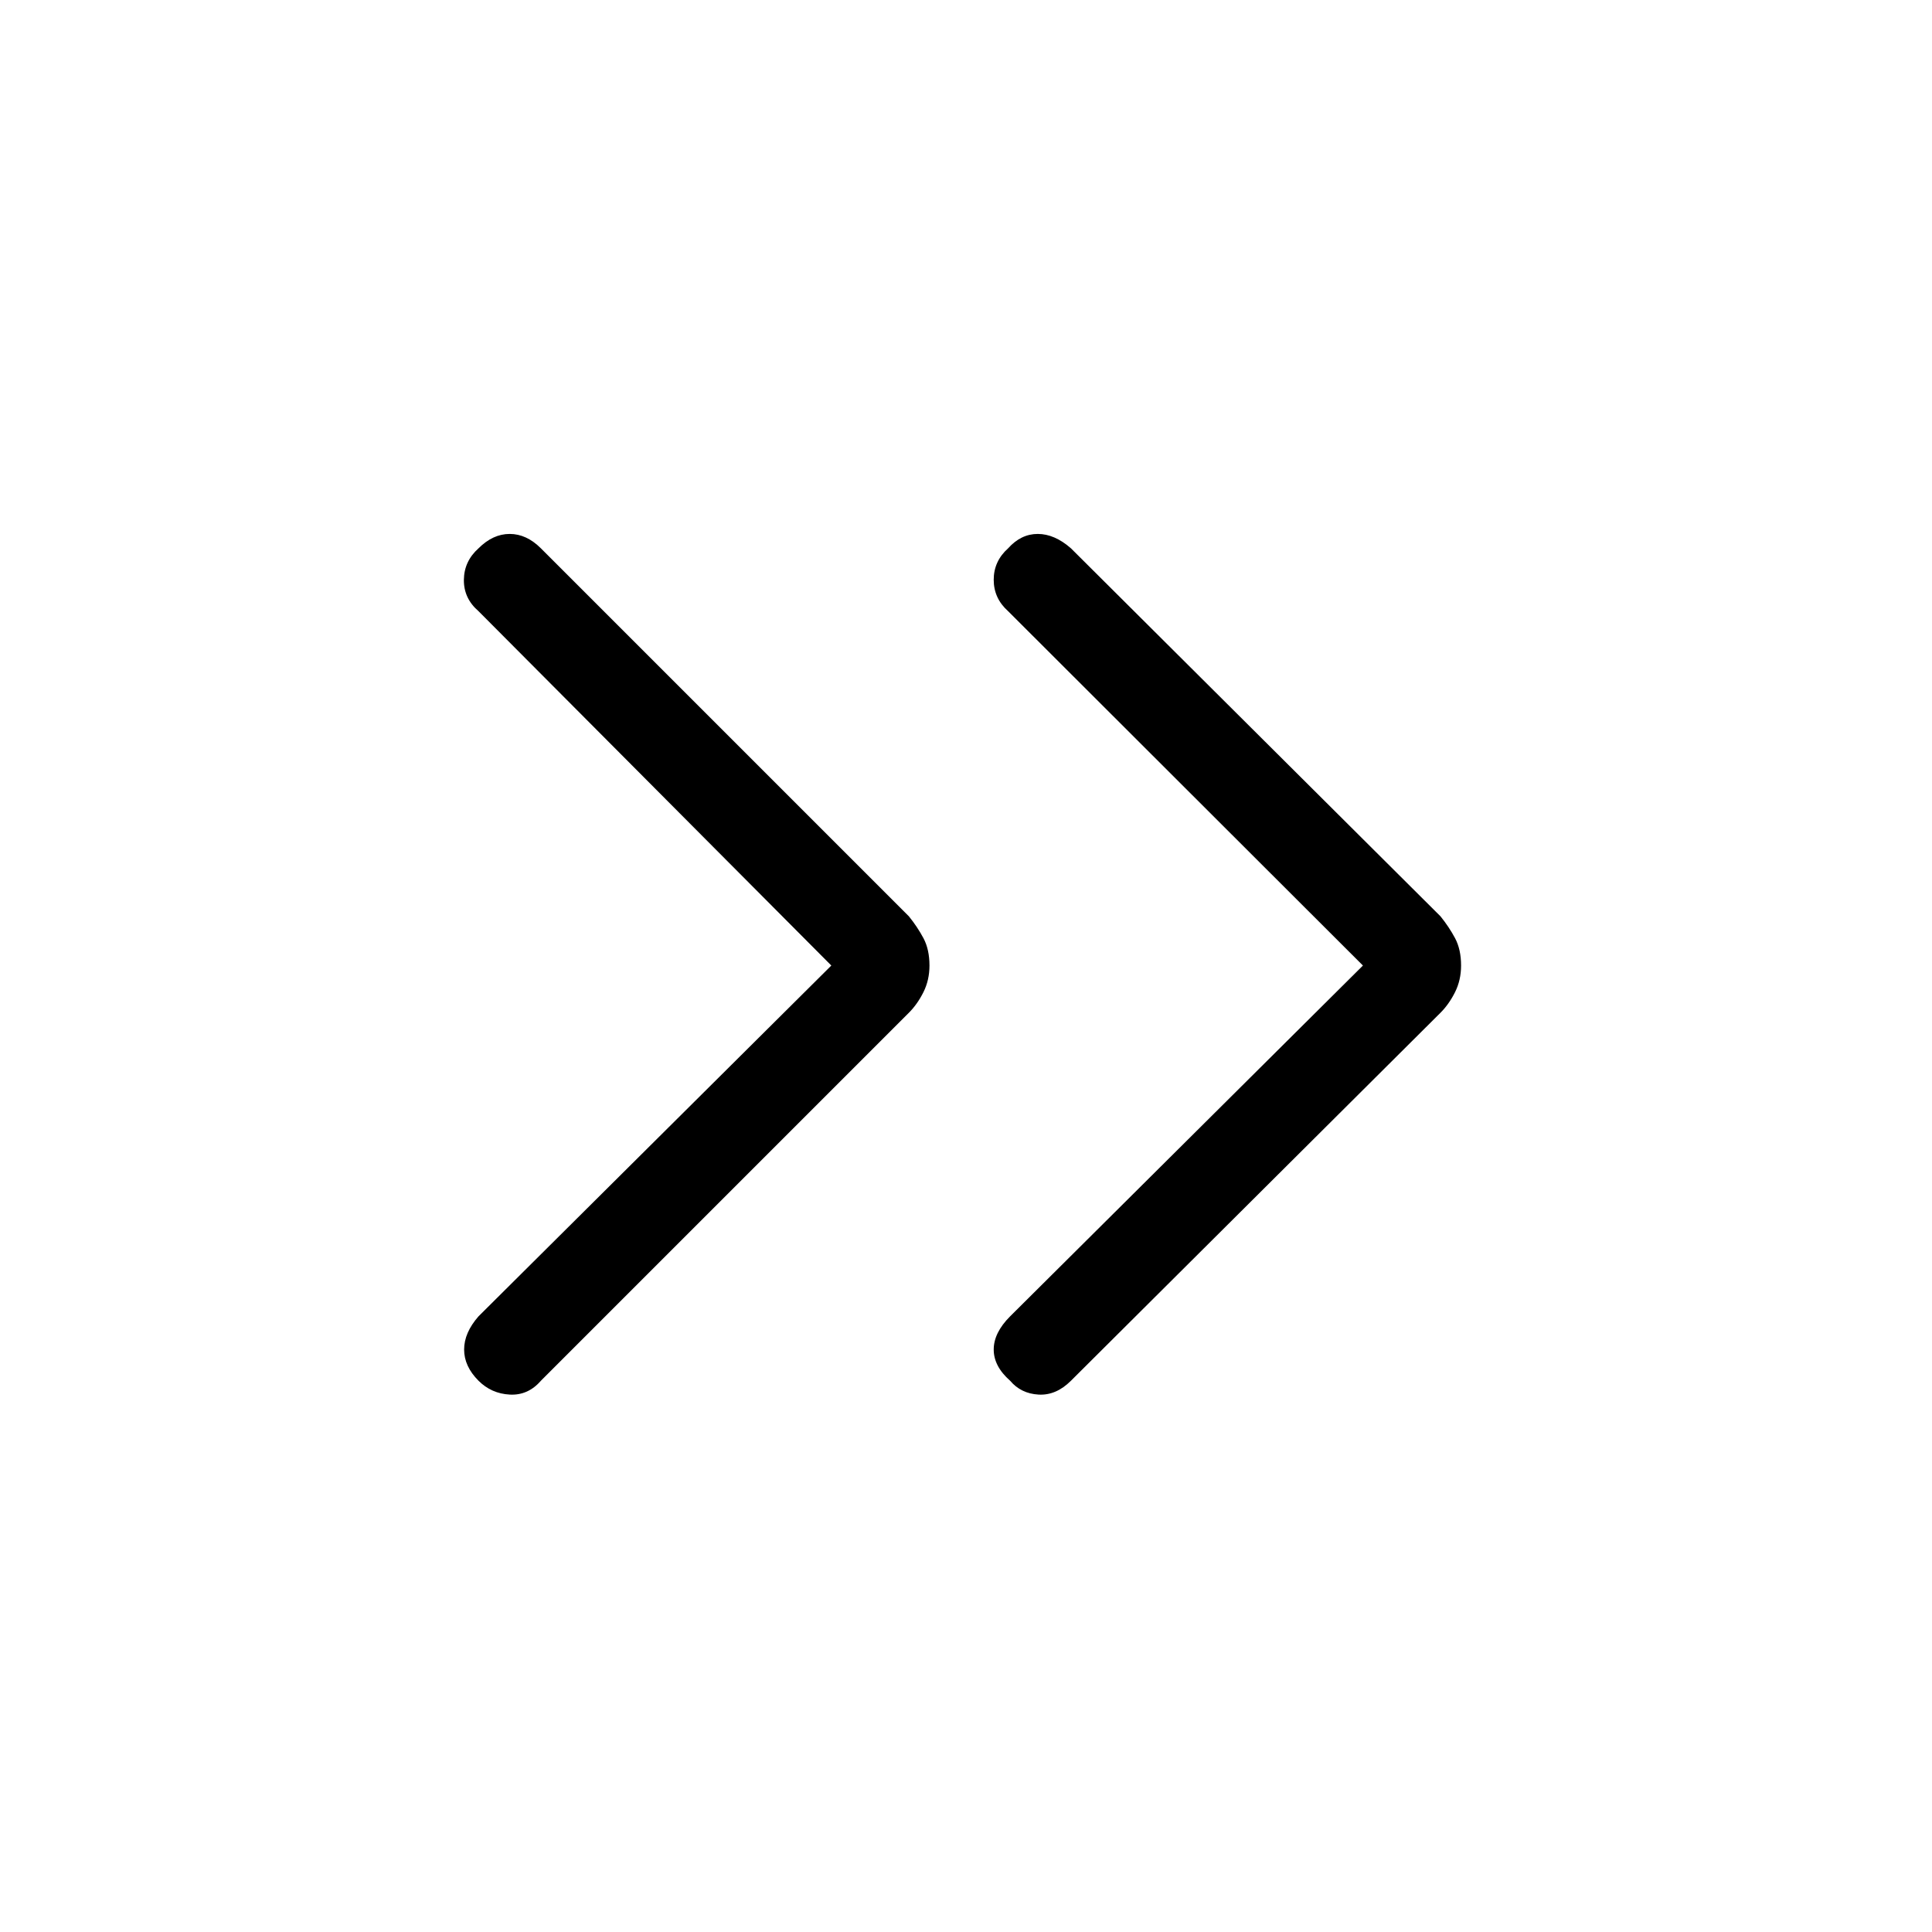 <svg xmlns="http://www.w3.org/2000/svg" height="48" viewBox="0 -960 960 960" width="48"><path d="M413.08-480.23 237.77-656.31q-7.39-6.38-7.27-15.61.12-9.23 7.27-15.62 7.15-7.15 15.5-7.15t15.5 7.15l182.85 182.85q4.23 5.23 7.23 10.84 3 5.62 3 13.62 0 7.23-3 13.23t-7.23 10.23L268.77-273.92q-6.39 7.38-15.5 6.88-9.12-.5-15.5-6.88-7.15-7.16-7.15-15.5 0-8.35 7.15-16.5l175.31-174.31Zm264.15 0L500.92-656.31q-7.15-6.38-7.15-15.61t7.15-15.62q6.39-7.15 14.73-7.15 8.35 0 16.5 7.15l183.62 182.85q4.23 5.23 7.23 10.84 3 5.62 3 13.62 0 7.23-3 13.23t-7.23 10.23L532.15-273.92q-7.38 7.38-16.11 6.88t-14.12-6.88q-8.15-7.16-8.15-15.5 0-8.35 8.15-16.5l175.31-174.31Z"/></svg>
